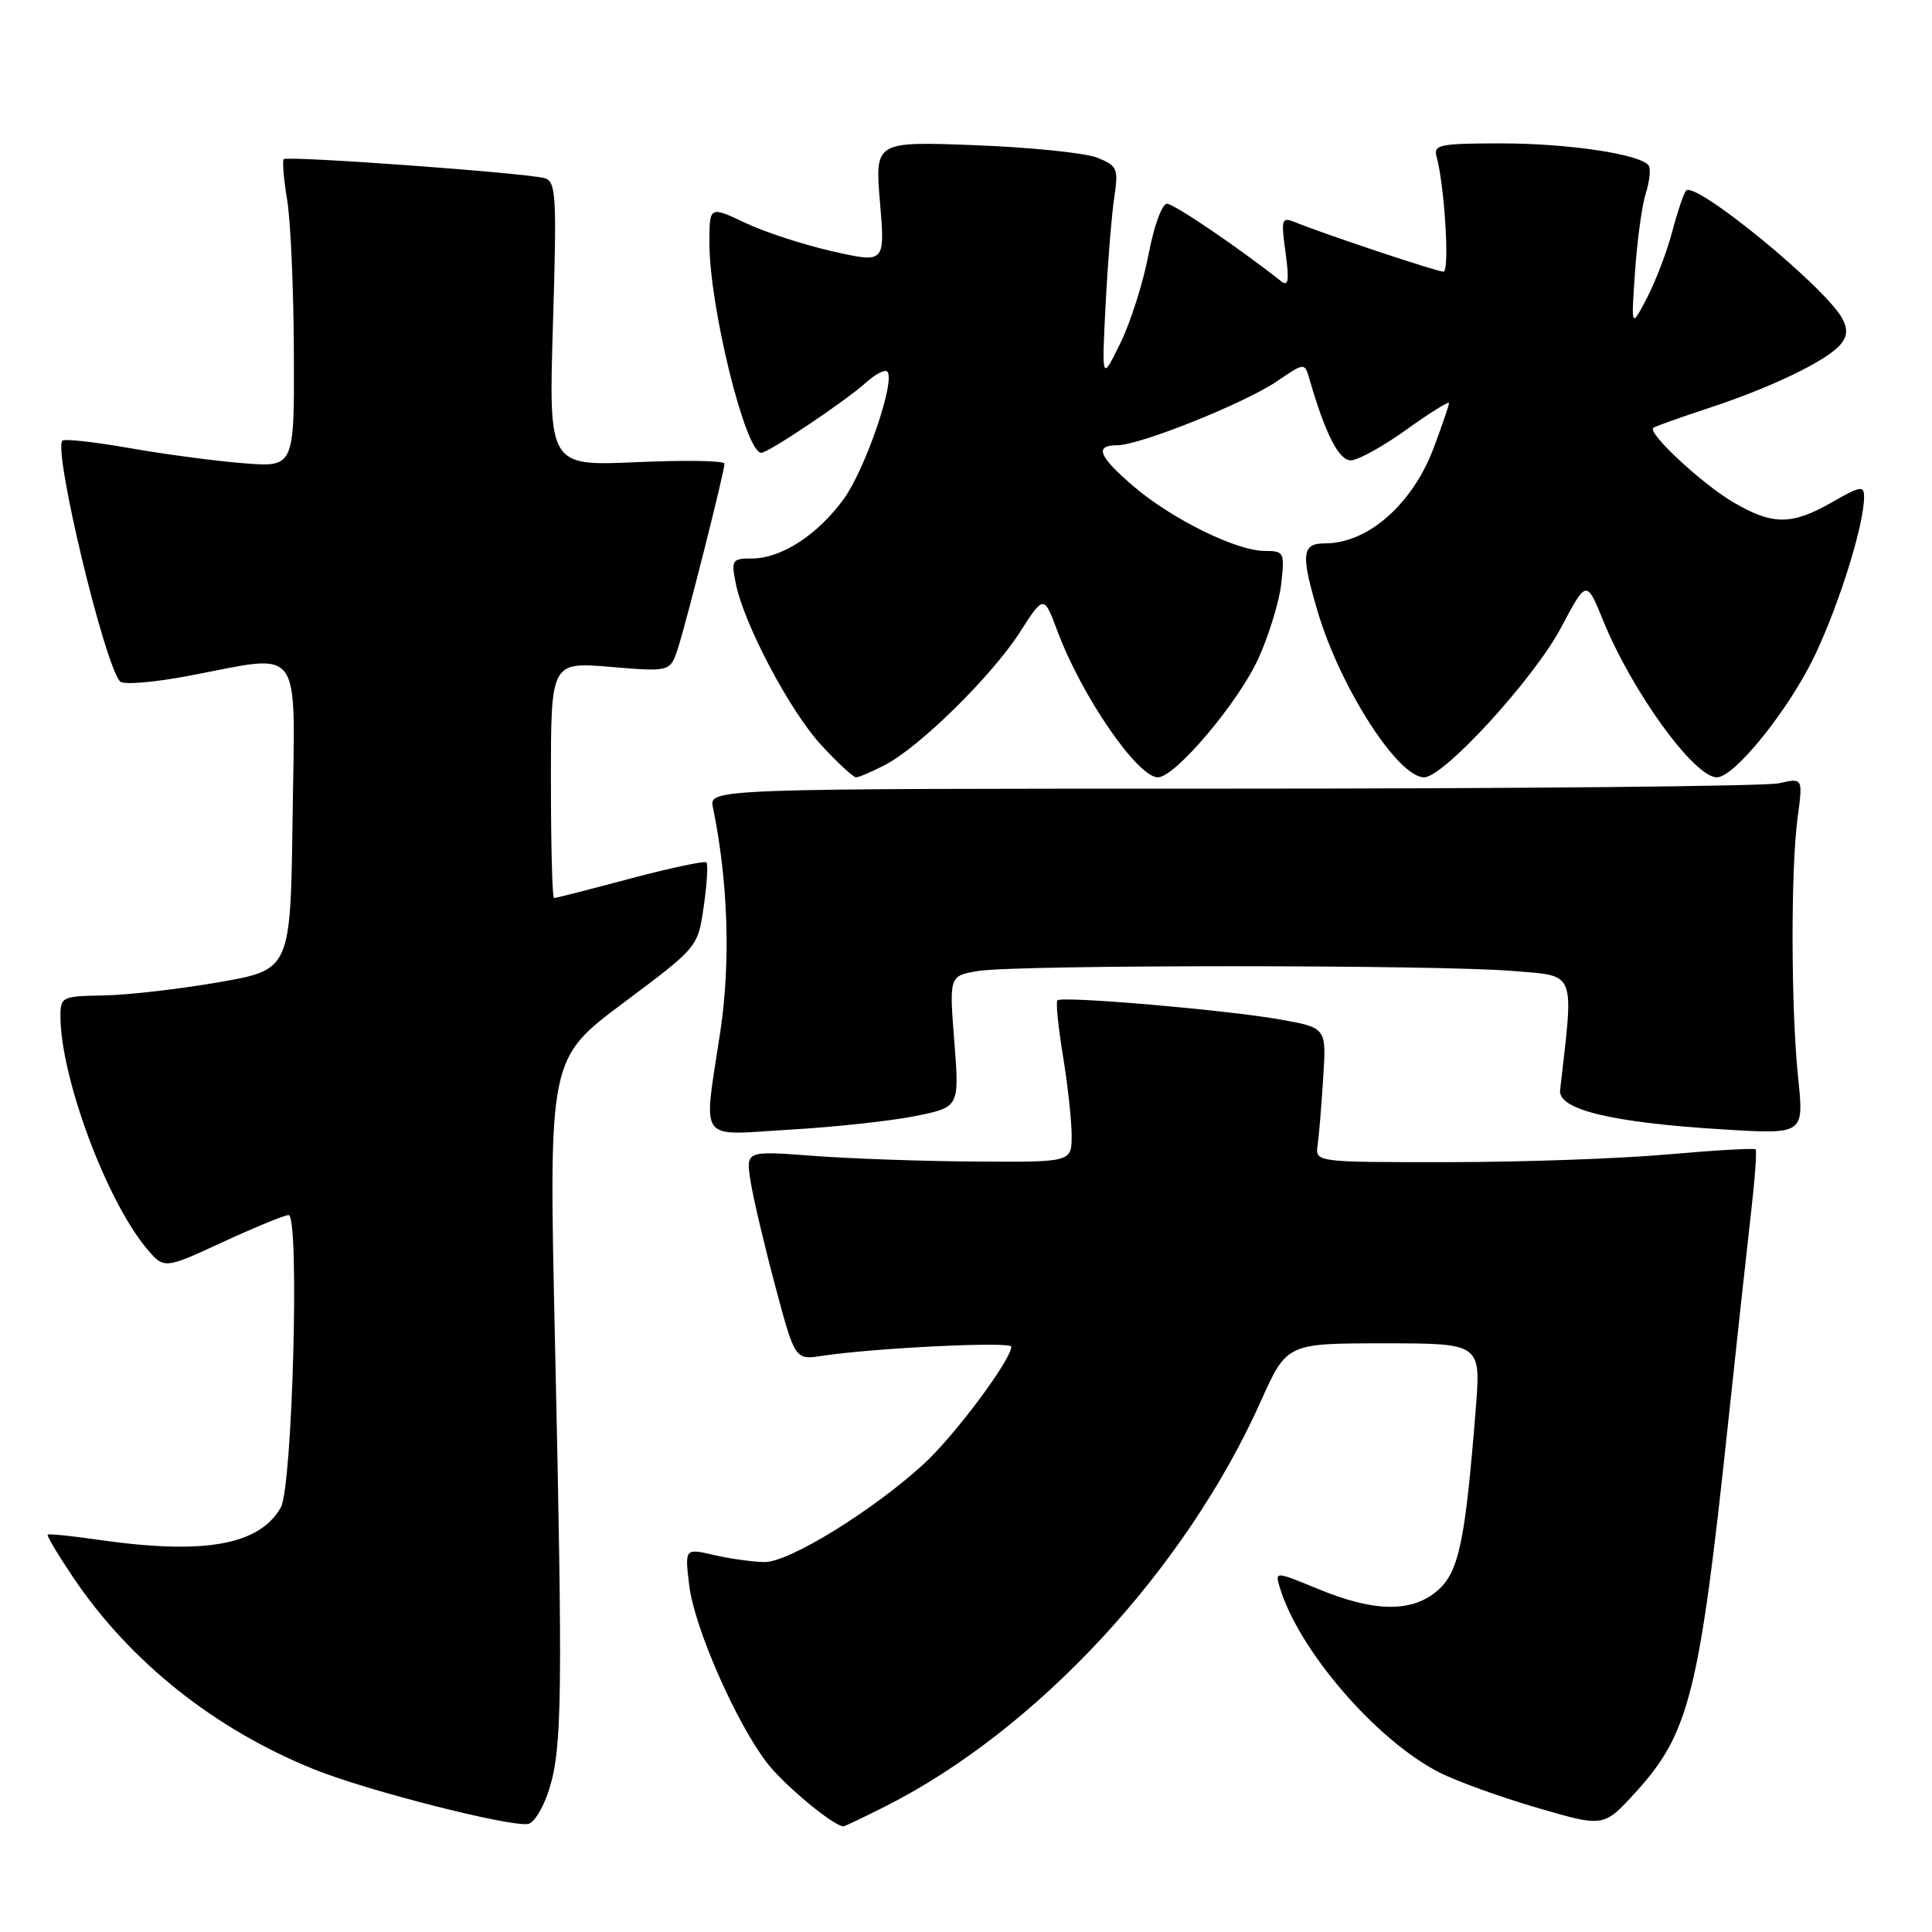 <?xml version="1.0" encoding="UTF-8" standalone="no"?>
<!DOCTYPE svg PUBLIC "-//W3C//DTD SVG 1.1//EN" "http://www.w3.org/Graphics/SVG/1.1/DTD/svg11.dtd" >
<svg xmlns="http://www.w3.org/2000/svg" xmlns:xlink="http://www.w3.org/1999/xlink" version="1.1" viewBox="0 0 256 256">
 <g >
 <path fill="currentColor"
d=" M 72.80 236.99 C 74.49 231.49 74.57 224.54 73.53 177.39 C 72.71 140.29 72.71 140.29 82.60 132.89 C 92.48 125.50 92.48 125.50 93.25 120.10 C 93.68 117.13 93.84 114.50 93.60 114.27 C 93.37 114.04 88.82 115.01 83.50 116.42 C 78.18 117.84 73.64 119.00 73.41 119.00 C 73.18 119.00 73.00 111.96 73.00 103.36 C 73.00 87.71 73.00 87.71 80.92 88.37 C 88.83 89.03 88.83 89.03 89.87 85.77 C 91.10 81.90 96.00 62.45 96.00 61.43 C 96.00 61.04 90.76 60.95 84.35 61.24 C 72.70 61.75 72.70 61.75 73.27 42.92 C 73.79 25.88 73.68 24.04 72.17 23.61 C 69.72 22.91 38.06 20.61 37.60 21.09 C 37.39 21.32 37.59 23.75 38.05 26.50 C 38.51 29.25 38.91 38.35 38.94 46.71 C 39.00 61.92 39.00 61.92 32.25 61.38 C 28.54 61.09 21.74 60.18 17.14 59.37 C 12.54 58.56 8.55 58.12 8.27 58.39 C 7.02 59.65 13.87 88.23 15.93 90.31 C 16.37 90.76 20.44 90.42 24.97 89.56 C 40.34 86.65 39.08 84.94 38.77 108.25 C 38.50 128.50 38.50 128.50 29.00 130.15 C 23.77 131.06 16.91 131.85 13.75 131.90 C 8.16 132.00 8.00 132.08 8.01 134.75 C 8.06 142.79 14.05 158.94 19.36 165.34 C 21.72 168.19 21.72 168.19 29.50 164.59 C 33.78 162.62 37.71 161.00 38.24 161.00 C 39.72 161.00 38.76 196.99 37.21 199.74 C 34.37 204.75 27.05 206.05 13.04 204.03 C 9.48 203.51 6.46 203.21 6.32 203.35 C 6.17 203.49 7.70 206.05 9.71 209.03 C 17.25 220.23 28.50 229.18 41.73 234.49 C 48.67 237.28 67.34 242.04 69.96 241.69 C 70.76 241.58 72.04 239.47 72.80 236.99 Z  M 117.28 239.37 C 137.36 229.25 157.03 208.04 167.03 185.75 C 170.50 178.00 170.50 178.00 183.37 178.00 C 196.24 178.00 196.24 178.00 195.54 186.75 C 194.15 204.27 193.30 208.32 190.49 210.75 C 187.09 213.69 182.15 213.63 174.71 210.57 C 168.93 208.19 168.93 208.19 169.58 210.35 C 172.10 218.70 182.36 230.59 190.72 234.86 C 193.00 236.02 198.83 238.13 203.68 239.54 C 212.50 242.12 212.50 242.12 216.69 237.53 C 223.84 229.70 225.17 224.39 228.99 188.50 C 230.10 178.05 231.45 165.70 231.98 161.06 C 232.52 156.42 232.81 152.48 232.63 152.30 C 232.45 152.11 227.17 152.42 220.90 152.97 C 214.63 153.53 201.57 153.99 191.89 153.99 C 174.28 154.00 174.28 154.00 174.59 151.75 C 174.77 150.51 175.10 146.50 175.33 142.84 C 175.76 136.18 175.76 136.18 169.63 135.09 C 162.52 133.82 140.72 131.95 140.11 132.55 C 139.89 132.78 140.22 136.10 140.85 139.93 C 141.48 143.75 142.00 148.49 142.00 150.44 C 142.00 154.00 142.00 154.00 129.25 153.91 C 122.24 153.87 112.52 153.52 107.66 153.15 C 98.82 152.48 98.82 152.48 99.45 156.49 C 99.79 158.69 101.26 164.93 102.71 170.35 C 105.34 180.20 105.34 180.20 108.92 179.66 C 115.78 178.61 134.00 177.73 134.00 178.44 C 134.00 180.16 126.55 190.16 122.47 193.92 C 115.76 200.10 104.59 207.00 101.32 206.98 C 99.77 206.96 96.75 206.55 94.62 206.05 C 90.74 205.15 90.74 205.15 91.32 210.03 C 91.97 215.57 97.46 228.12 101.60 233.55 C 103.85 236.49 110.47 242.00 111.77 242.00 C 111.93 242.00 114.41 240.82 117.28 239.37 Z  M 121.31 147.88 C 127.13 146.70 127.13 146.70 126.45 138.00 C 125.77 129.30 125.77 129.30 129.63 128.66 C 134.73 127.82 190.52 127.82 200.48 128.66 C 208.94 129.37 208.56 128.42 206.72 144.45 C 206.43 147.03 213.57 148.75 228.27 149.65 C 239.04 150.31 239.04 150.31 238.27 142.90 C 237.31 133.68 237.27 115.21 238.20 108.29 C 238.90 103.07 238.90 103.07 235.70 103.79 C 233.94 104.18 201.33 104.50 163.23 104.50 C 93.95 104.50 93.95 104.50 94.47 107.00 C 96.47 116.67 96.83 127.50 95.45 136.65 C 93.19 151.75 92.23 150.41 104.75 149.68 C 110.66 149.34 118.12 148.52 121.31 147.88 Z  M 117.27 101.36 C 121.83 99.00 131.44 89.55 135.14 83.77 C 138.32 78.82 138.32 78.82 140.13 83.66 C 143.34 92.25 150.73 103.00 153.43 103.00 C 155.70 103.00 164.04 93.15 166.71 87.32 C 168.12 84.24 169.50 79.75 169.77 77.36 C 170.24 73.17 170.15 73.00 167.57 73.00 C 163.84 73.00 155.26 68.77 150.21 64.45 C 145.56 60.46 144.97 59.00 148.03 59.00 C 151.02 59.00 164.92 53.43 169.19 50.53 C 172.87 48.02 172.87 48.02 173.52 50.26 C 175.57 57.40 177.40 61.00 178.97 61.00 C 179.91 61.00 183.22 59.18 186.34 56.94 C 189.45 54.71 192.00 53.12 192.00 53.41 C 192.00 53.69 191.10 56.33 190.00 59.28 C 187.19 66.79 181.27 72.00 175.57 72.00 C 172.48 72.00 172.34 73.40 174.61 81.07 C 177.59 91.11 185.23 103.00 188.70 103.00 C 191.30 103.00 203.28 89.91 206.86 83.14 C 210.22 76.80 210.22 76.80 212.44 82.26 C 216.27 91.66 224.49 103.00 227.49 103.00 C 229.85 103.00 237.16 93.88 240.55 86.69 C 243.81 79.77 247.00 69.46 247.00 65.85 C 247.00 64.31 246.51 64.39 242.75 66.55 C 237.38 69.61 234.90 69.61 229.67 66.55 C 225.51 64.11 218.24 57.35 219.07 56.69 C 219.31 56.50 222.65 55.31 226.50 54.04 C 234.73 51.34 242.12 47.77 243.88 45.64 C 244.79 44.55 244.85 43.59 244.11 42.20 C 241.89 38.07 224.69 23.97 223.42 25.25 C 223.12 25.55 222.30 27.98 221.59 30.65 C 220.89 33.32 219.37 37.30 218.22 39.50 C 216.13 43.50 216.13 43.50 216.65 36.00 C 216.93 31.88 217.57 27.21 218.07 25.64 C 218.57 24.06 218.75 22.41 218.48 21.97 C 217.55 20.46 207.92 19.00 198.88 19.00 C 190.78 19.00 189.91 19.18 190.35 20.75 C 191.42 24.60 192.11 36.00 191.27 36.00 C 190.41 36.00 175.53 31.04 171.59 29.44 C 169.82 28.72 169.73 29.02 170.34 33.45 C 170.85 37.20 170.72 38.03 169.75 37.26 C 163.99 32.72 155.56 27.00 154.62 27.00 C 153.98 27.00 152.88 30.02 152.18 33.75 C 151.48 37.46 149.79 42.75 148.44 45.50 C 145.99 50.50 145.99 50.50 146.49 40.50 C 146.77 35.00 147.29 28.60 147.63 26.27 C 148.22 22.31 148.08 21.98 145.38 20.89 C 143.80 20.26 136.52 19.52 129.22 19.24 C 115.93 18.74 115.93 18.74 116.60 26.80 C 117.28 34.87 117.28 34.87 110.39 33.32 C 106.60 32.47 101.36 30.77 98.75 29.53 C 94.00 27.29 94.00 27.29 94.00 32.19 C 94.00 40.65 98.78 60.00 100.87 60.00 C 101.81 60.00 112.08 53.11 114.75 50.69 C 115.98 49.57 117.25 48.92 117.57 49.24 C 118.70 50.36 114.67 62.15 111.82 66.09 C 108.37 70.85 103.55 73.99 99.67 74.00 C 97.01 74.00 96.88 74.20 97.48 77.25 C 98.54 82.64 104.66 94.23 108.84 98.75 C 111.00 101.09 113.07 103.00 113.43 103.00 C 113.80 103.00 115.53 102.26 117.27 101.36 Z "/>
</g>
</svg>